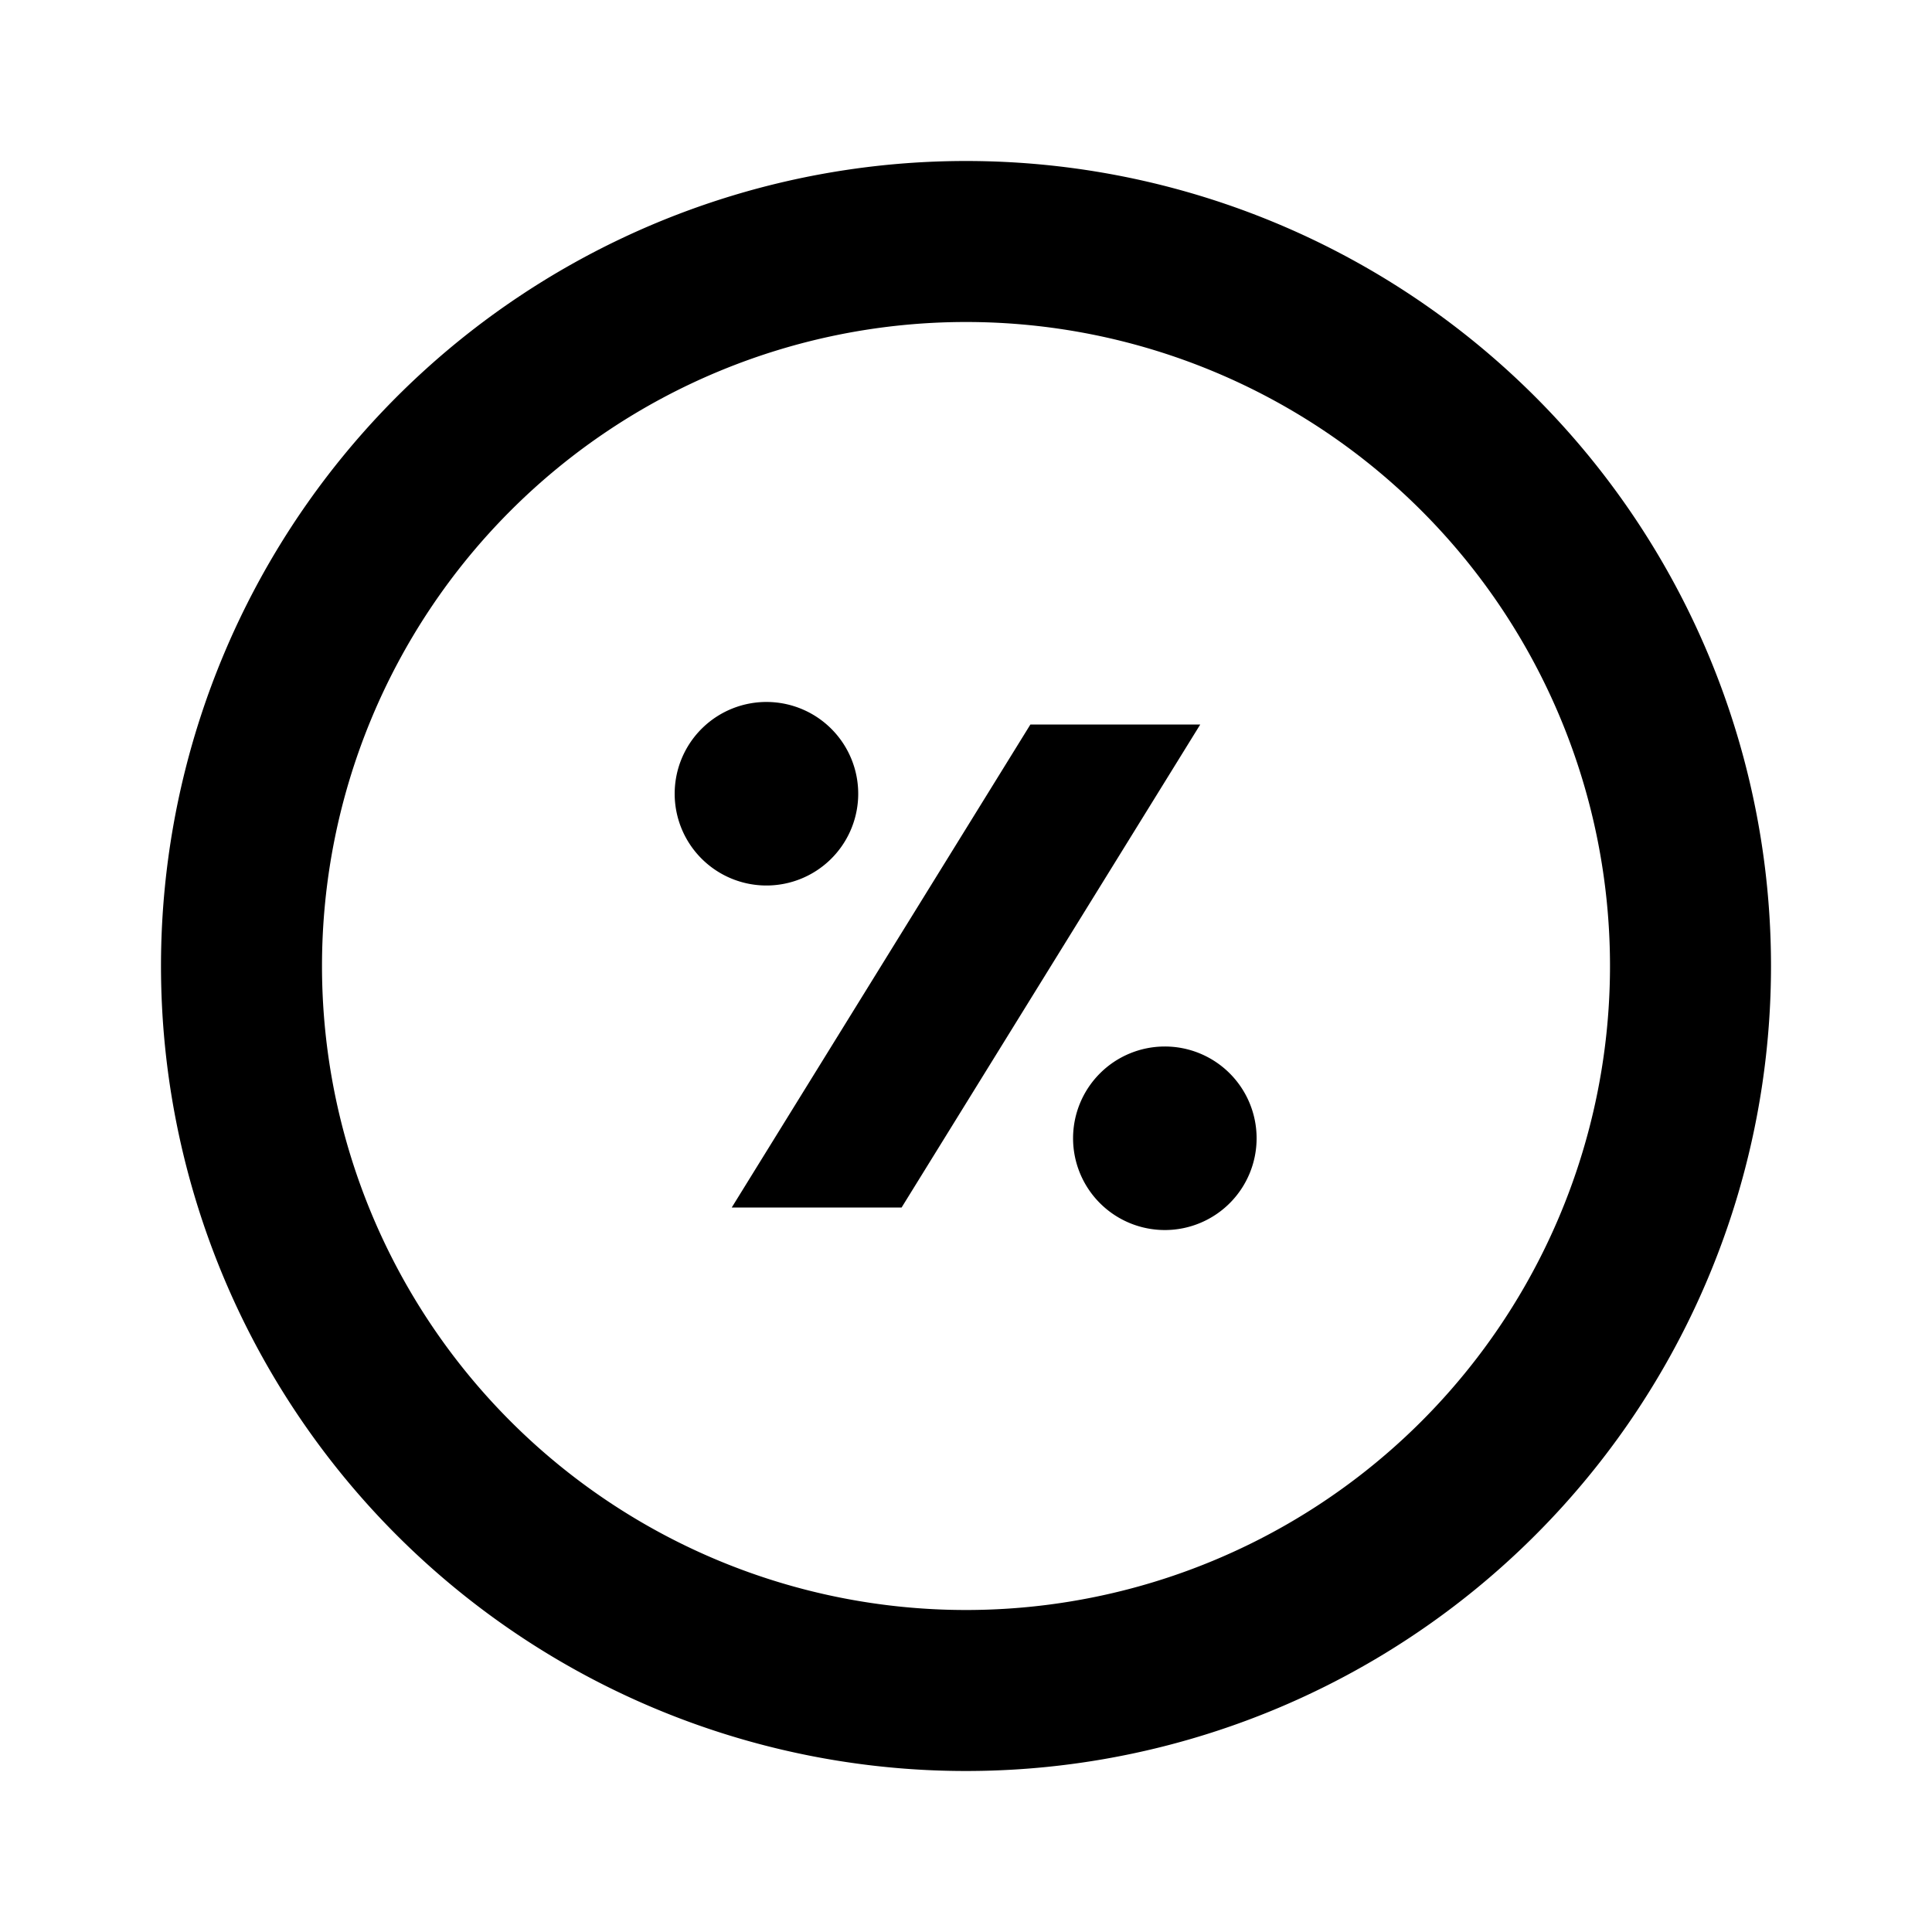 <svg id="Layer_1" data-name="Layer 1" xmlns="http://www.w3.org/2000/svg" viewBox="0 0 24 24"><title>iconoteka_loan__rent__borrow_b_s</title><path d="M12,2A10,10,0,1,0,22,12,10,10,0,0,0,12,2Zm0,18a8,8,0,1,1,8-8A8,8,0,0,1,12,20ZM10.66,9.91A1.14,1.14,0,1,0,9.53,11,1.14,1.14,0,0,0,10.66,9.91ZM14.47,13a1.14,1.14,0,1,0,1.14,1.13A1.14,1.14,0,0,0,14.47,13ZM12.8,9,9.09,15H11.2l3.71-6Z"/></svg>